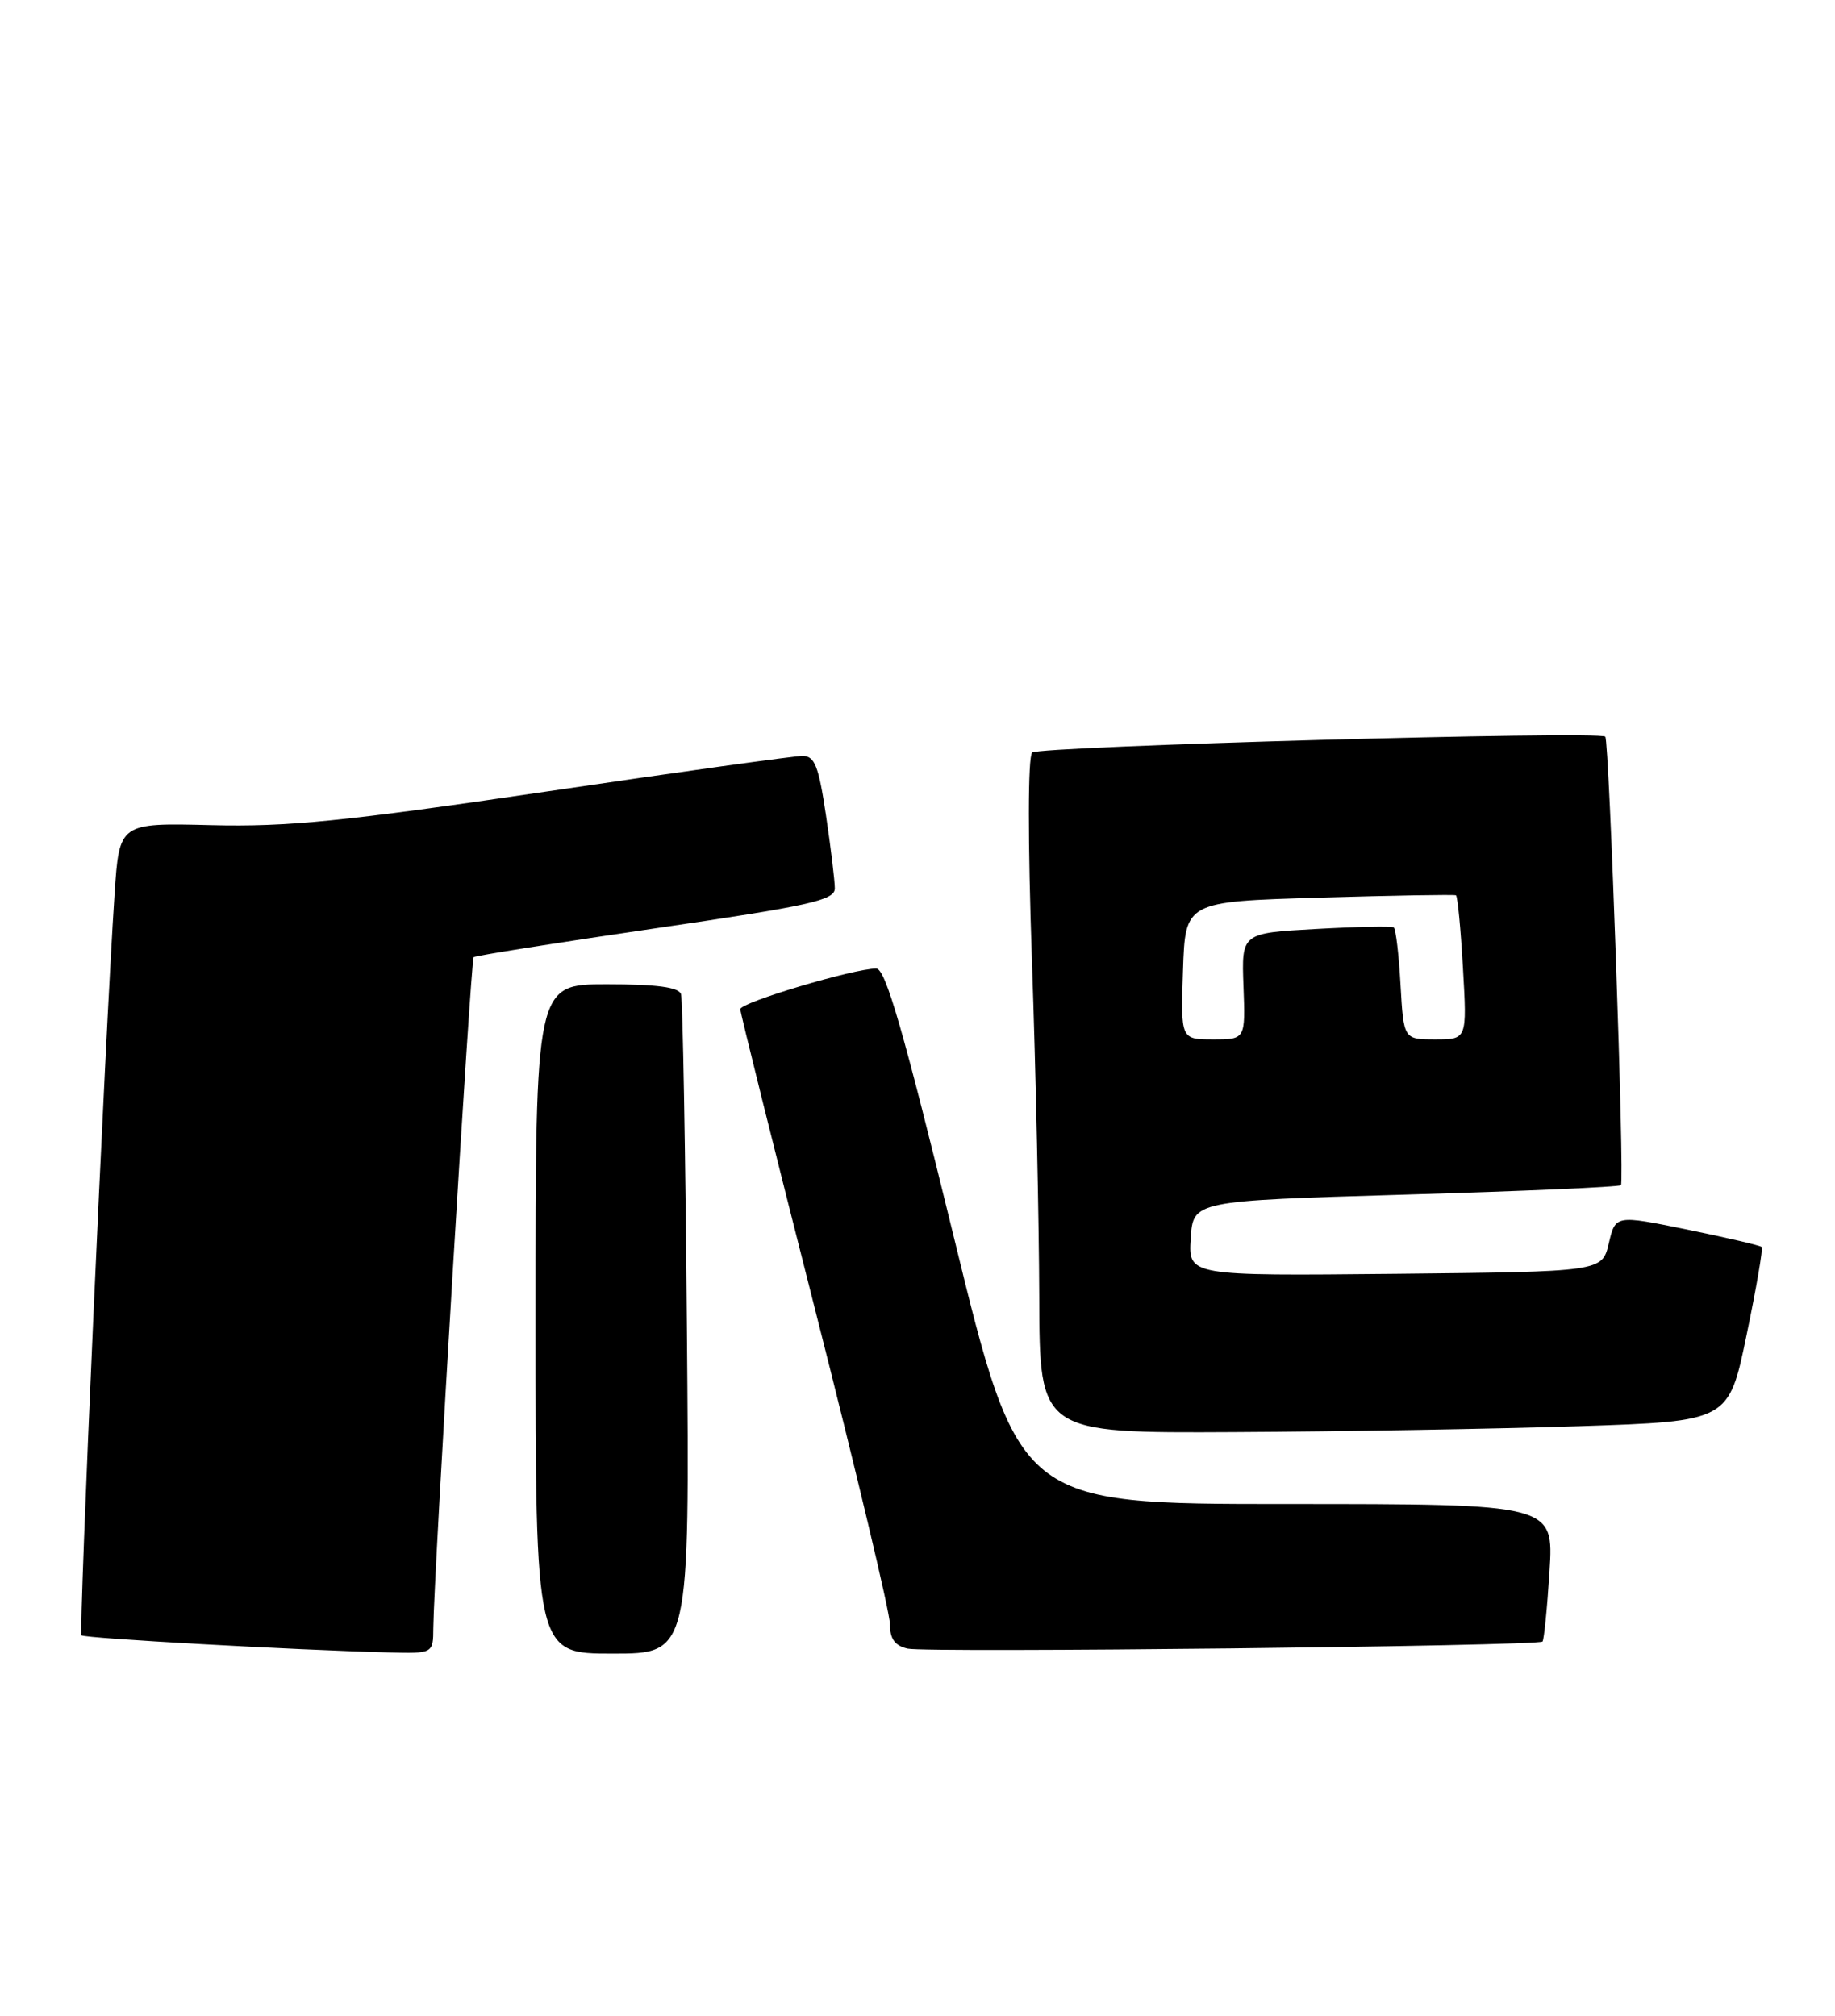 <?xml version="1.0" encoding="UTF-8" standalone="no"?>
<!DOCTYPE svg PUBLIC "-//W3C//DTD SVG 1.1//EN" "http://www.w3.org/Graphics/SVG/1.1/DTD/svg11.dtd" >
<svg xmlns="http://www.w3.org/2000/svg" xmlns:xlink="http://www.w3.org/1999/xlink" version="1.1" viewBox="0 0 233 256">
 <g >
 <path fill="currentColor"
d=" M 55.02 206.75 C 55.07 200.34 59.78 121.89 60.14 121.56 C 60.34 121.37 70.74 119.72 83.25 117.89 C 102.93 115.01 106.00 114.33 106.00 112.82 C 106.00 111.87 105.50 107.69 104.88 103.54 C 103.94 97.25 103.45 96.00 101.89 96.00 C 100.87 96.00 86.19 98.04 69.27 100.54 C 43.70 104.31 36.53 105.03 26.82 104.79 C 15.15 104.50 15.15 104.50 14.55 113.50 C 13.33 131.86 9.97 207.30 10.35 207.68 C 10.72 208.06 37.27 209.54 49.25 209.85 C 55.00 210.00 55.00 210.00 55.02 206.75 Z  M 87.22 168.75 C 87.03 146.06 86.69 126.94 86.47 126.25 C 86.18 125.37 83.37 125.00 77.03 125.00 C 68.00 125.00 68.00 125.00 68.00 167.50 C 68.00 210.00 68.00 210.00 77.78 210.00 C 87.57 210.00 87.57 210.00 87.22 168.75 Z  M 195.86 208.47 C 196.05 208.28 196.45 204.27 196.75 199.56 C 197.28 191.00 197.28 191.00 163.34 191.00 C 129.39 191.00 129.39 191.00 121.09 157.00 C 114.70 130.84 112.44 123.00 111.26 123.00 C 108.43 123.00 94.00 127.31 94.00 128.16 C 94.00 128.62 98.28 145.79 103.50 166.32 C 108.72 186.85 113.00 204.81 113.00 206.25 C 113.00 208.14 113.62 209.00 115.25 209.37 C 117.69 209.91 195.27 209.06 195.86 208.47 Z  M 200.50 181.12 C 219.50 180.50 219.50 180.50 221.76 169.60 C 223.01 163.60 223.88 158.54 223.69 158.36 C 223.51 158.17 219.26 157.18 214.24 156.15 C 205.13 154.29 205.13 154.29 204.28 157.89 C 203.43 161.50 203.43 161.50 177.16 161.77 C 150.89 162.03 150.89 162.03 151.19 157.27 C 151.50 152.50 151.50 152.50 178.45 151.71 C 193.28 151.28 205.59 150.74 205.82 150.51 C 206.29 150.04 204.33 93.96 203.83 93.55 C 202.92 92.79 131.84 94.77 131.06 95.57 C 130.51 96.13 130.50 106.73 131.03 122.00 C 131.52 136.03 131.93 155.26 131.96 164.75 C 132.00 182.00 132.00 182.00 156.75 181.87 C 170.36 181.80 190.05 181.46 200.50 181.12 Z  M 150.21 123.25 C 150.50 114.50 150.50 114.50 167.50 114.00 C 176.85 113.72 184.67 113.59 184.87 113.70 C 185.08 113.82 185.48 117.98 185.76 122.96 C 186.28 132.00 186.28 132.00 182.25 132.00 C 178.23 132.00 178.23 132.00 177.83 125.05 C 177.62 121.23 177.23 117.96 176.97 117.78 C 176.71 117.60 172.26 117.69 167.07 117.98 C 157.64 118.50 157.64 118.50 157.89 125.25 C 158.14 132.00 158.14 132.00 154.03 132.00 C 149.92 132.00 149.92 132.00 150.21 123.25 Z "/>
</g>
</svg>